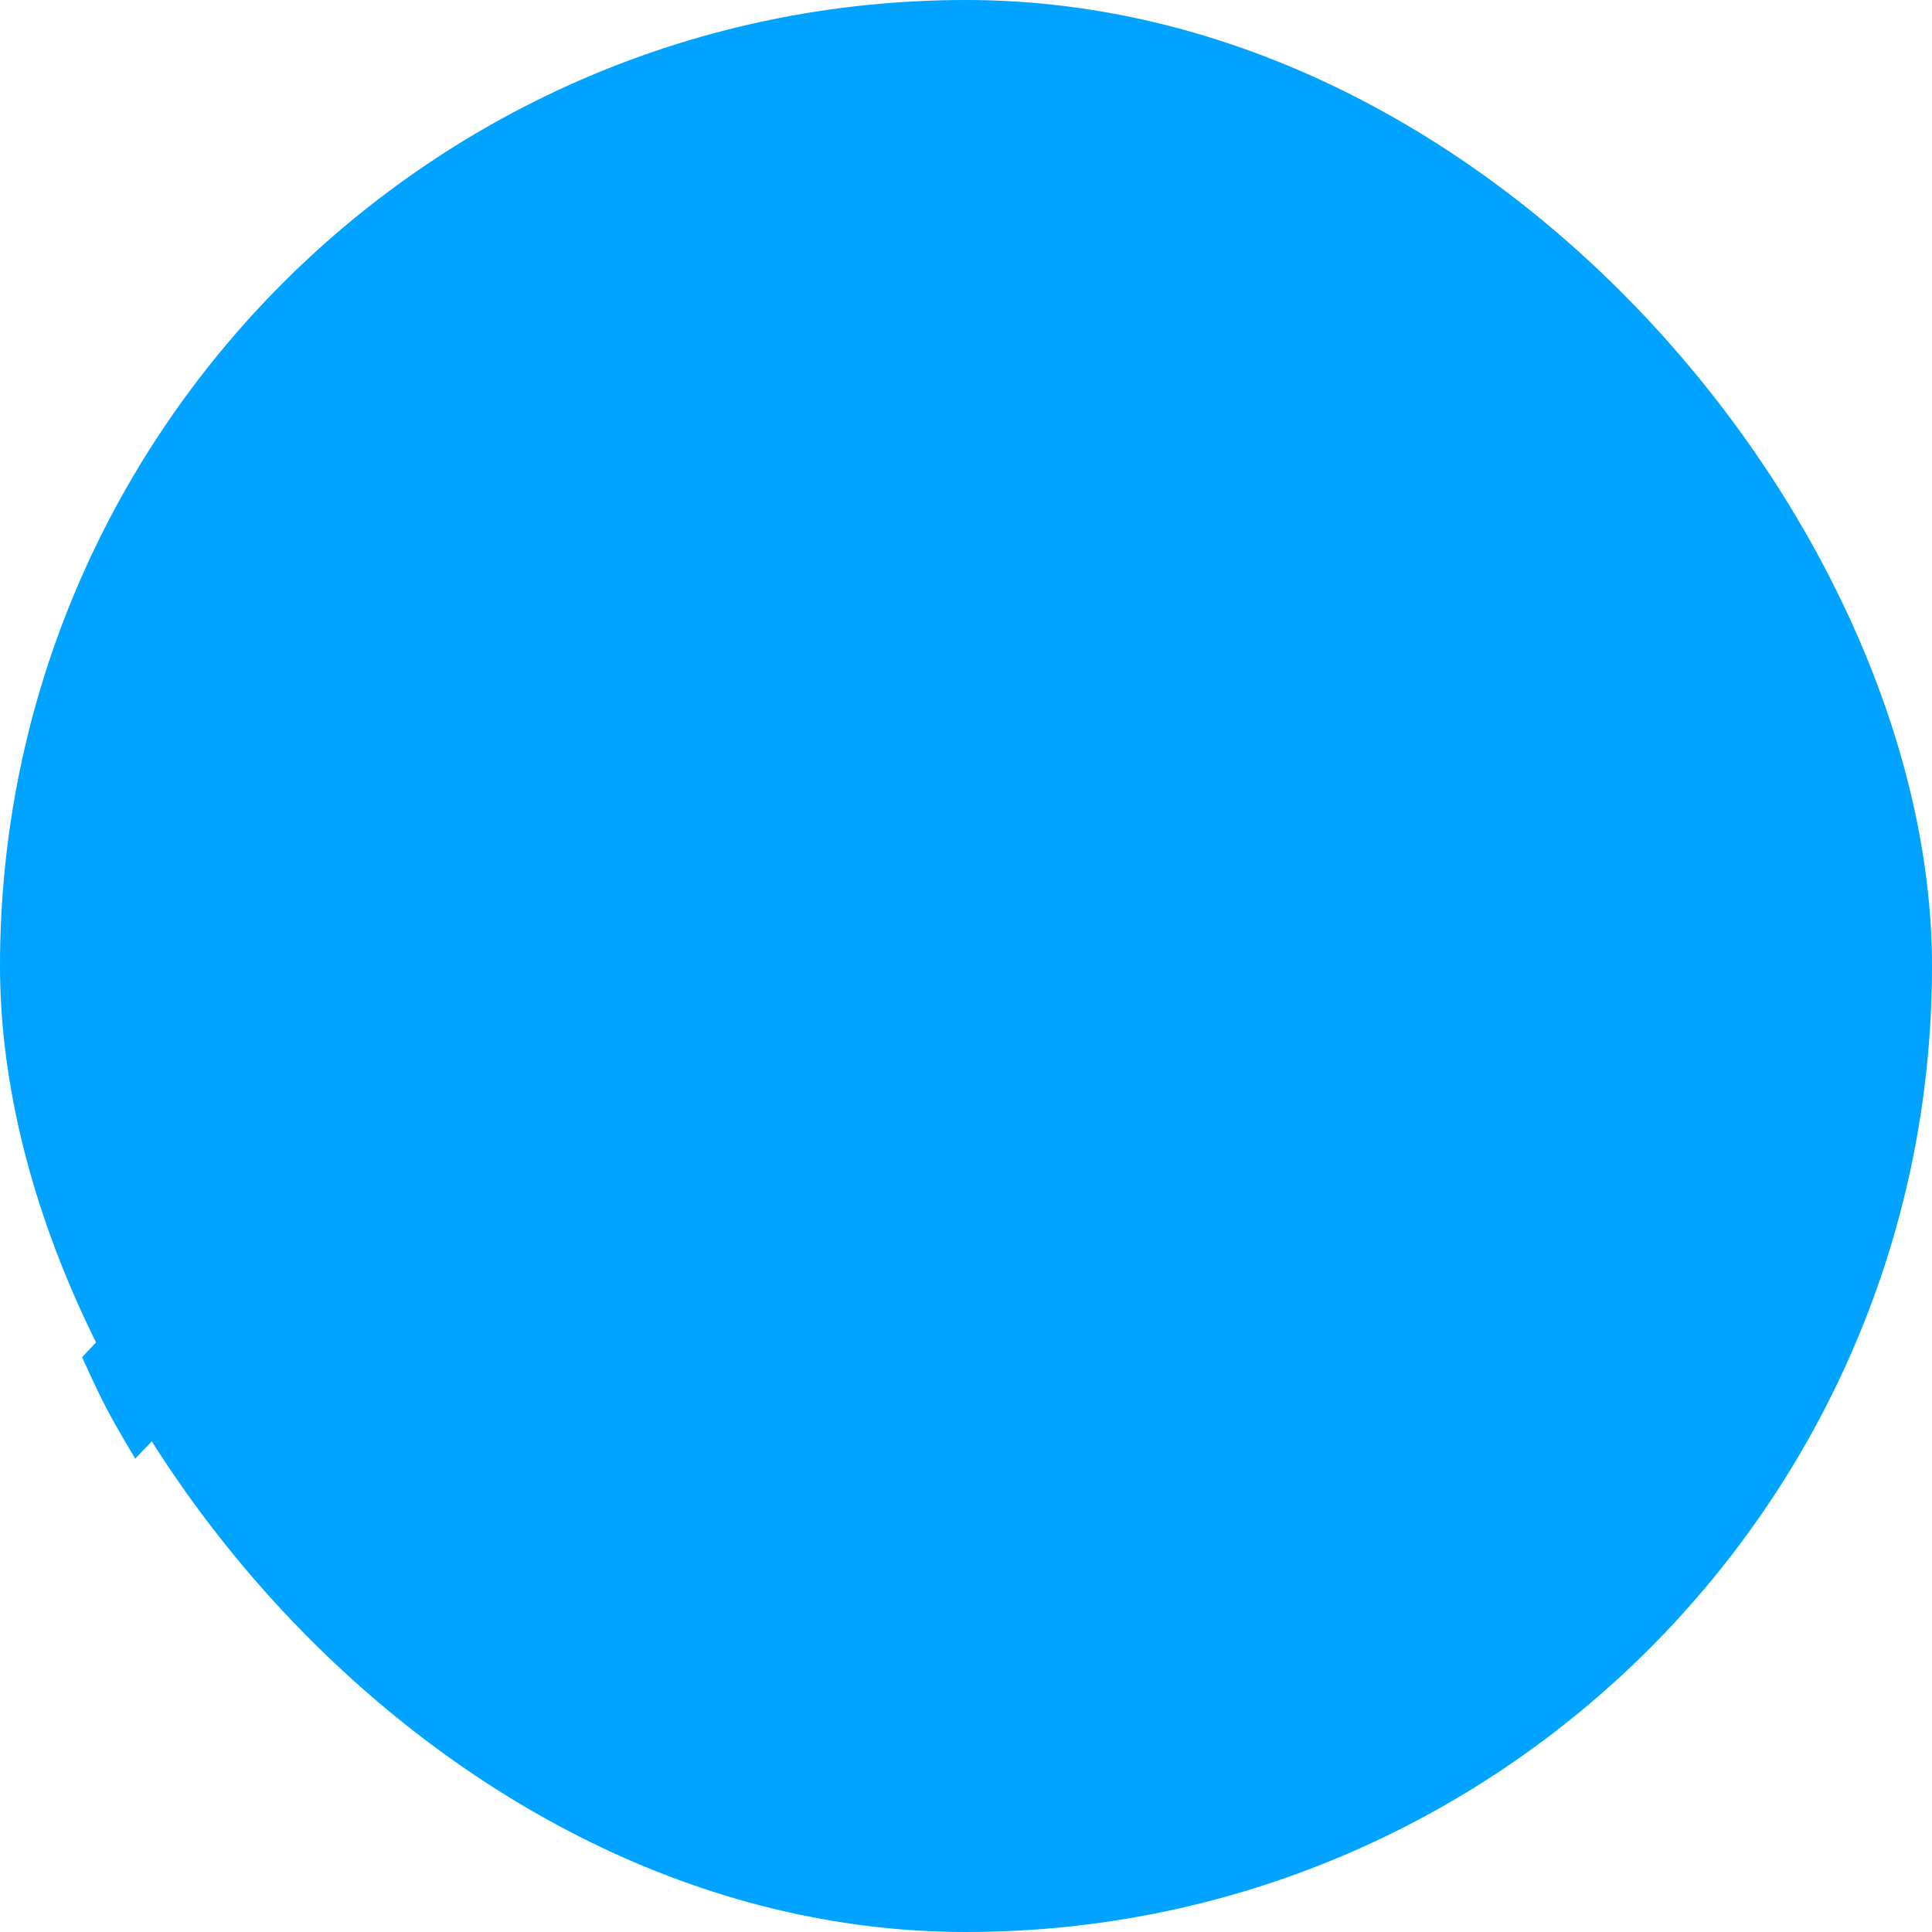 <svg width="400" height="400" viewBox="0 0 400 400" fill="#00A3FF25"
    xmlns="http://www.w3.org/2000/svg">
    <rect width="400" height="400" rx="200" fill="#00A3FF25"></rect>
    <path d="M199.5 122L28 302C28 302 24.185 295.687 22 291.5C19.898 287.474 17 281 17 281L199.5 86.5L315.5 206.5L198.5 332L180.5 315L281 206.5L199.5 122Z" fill="#00A3FF"></path>
</svg>